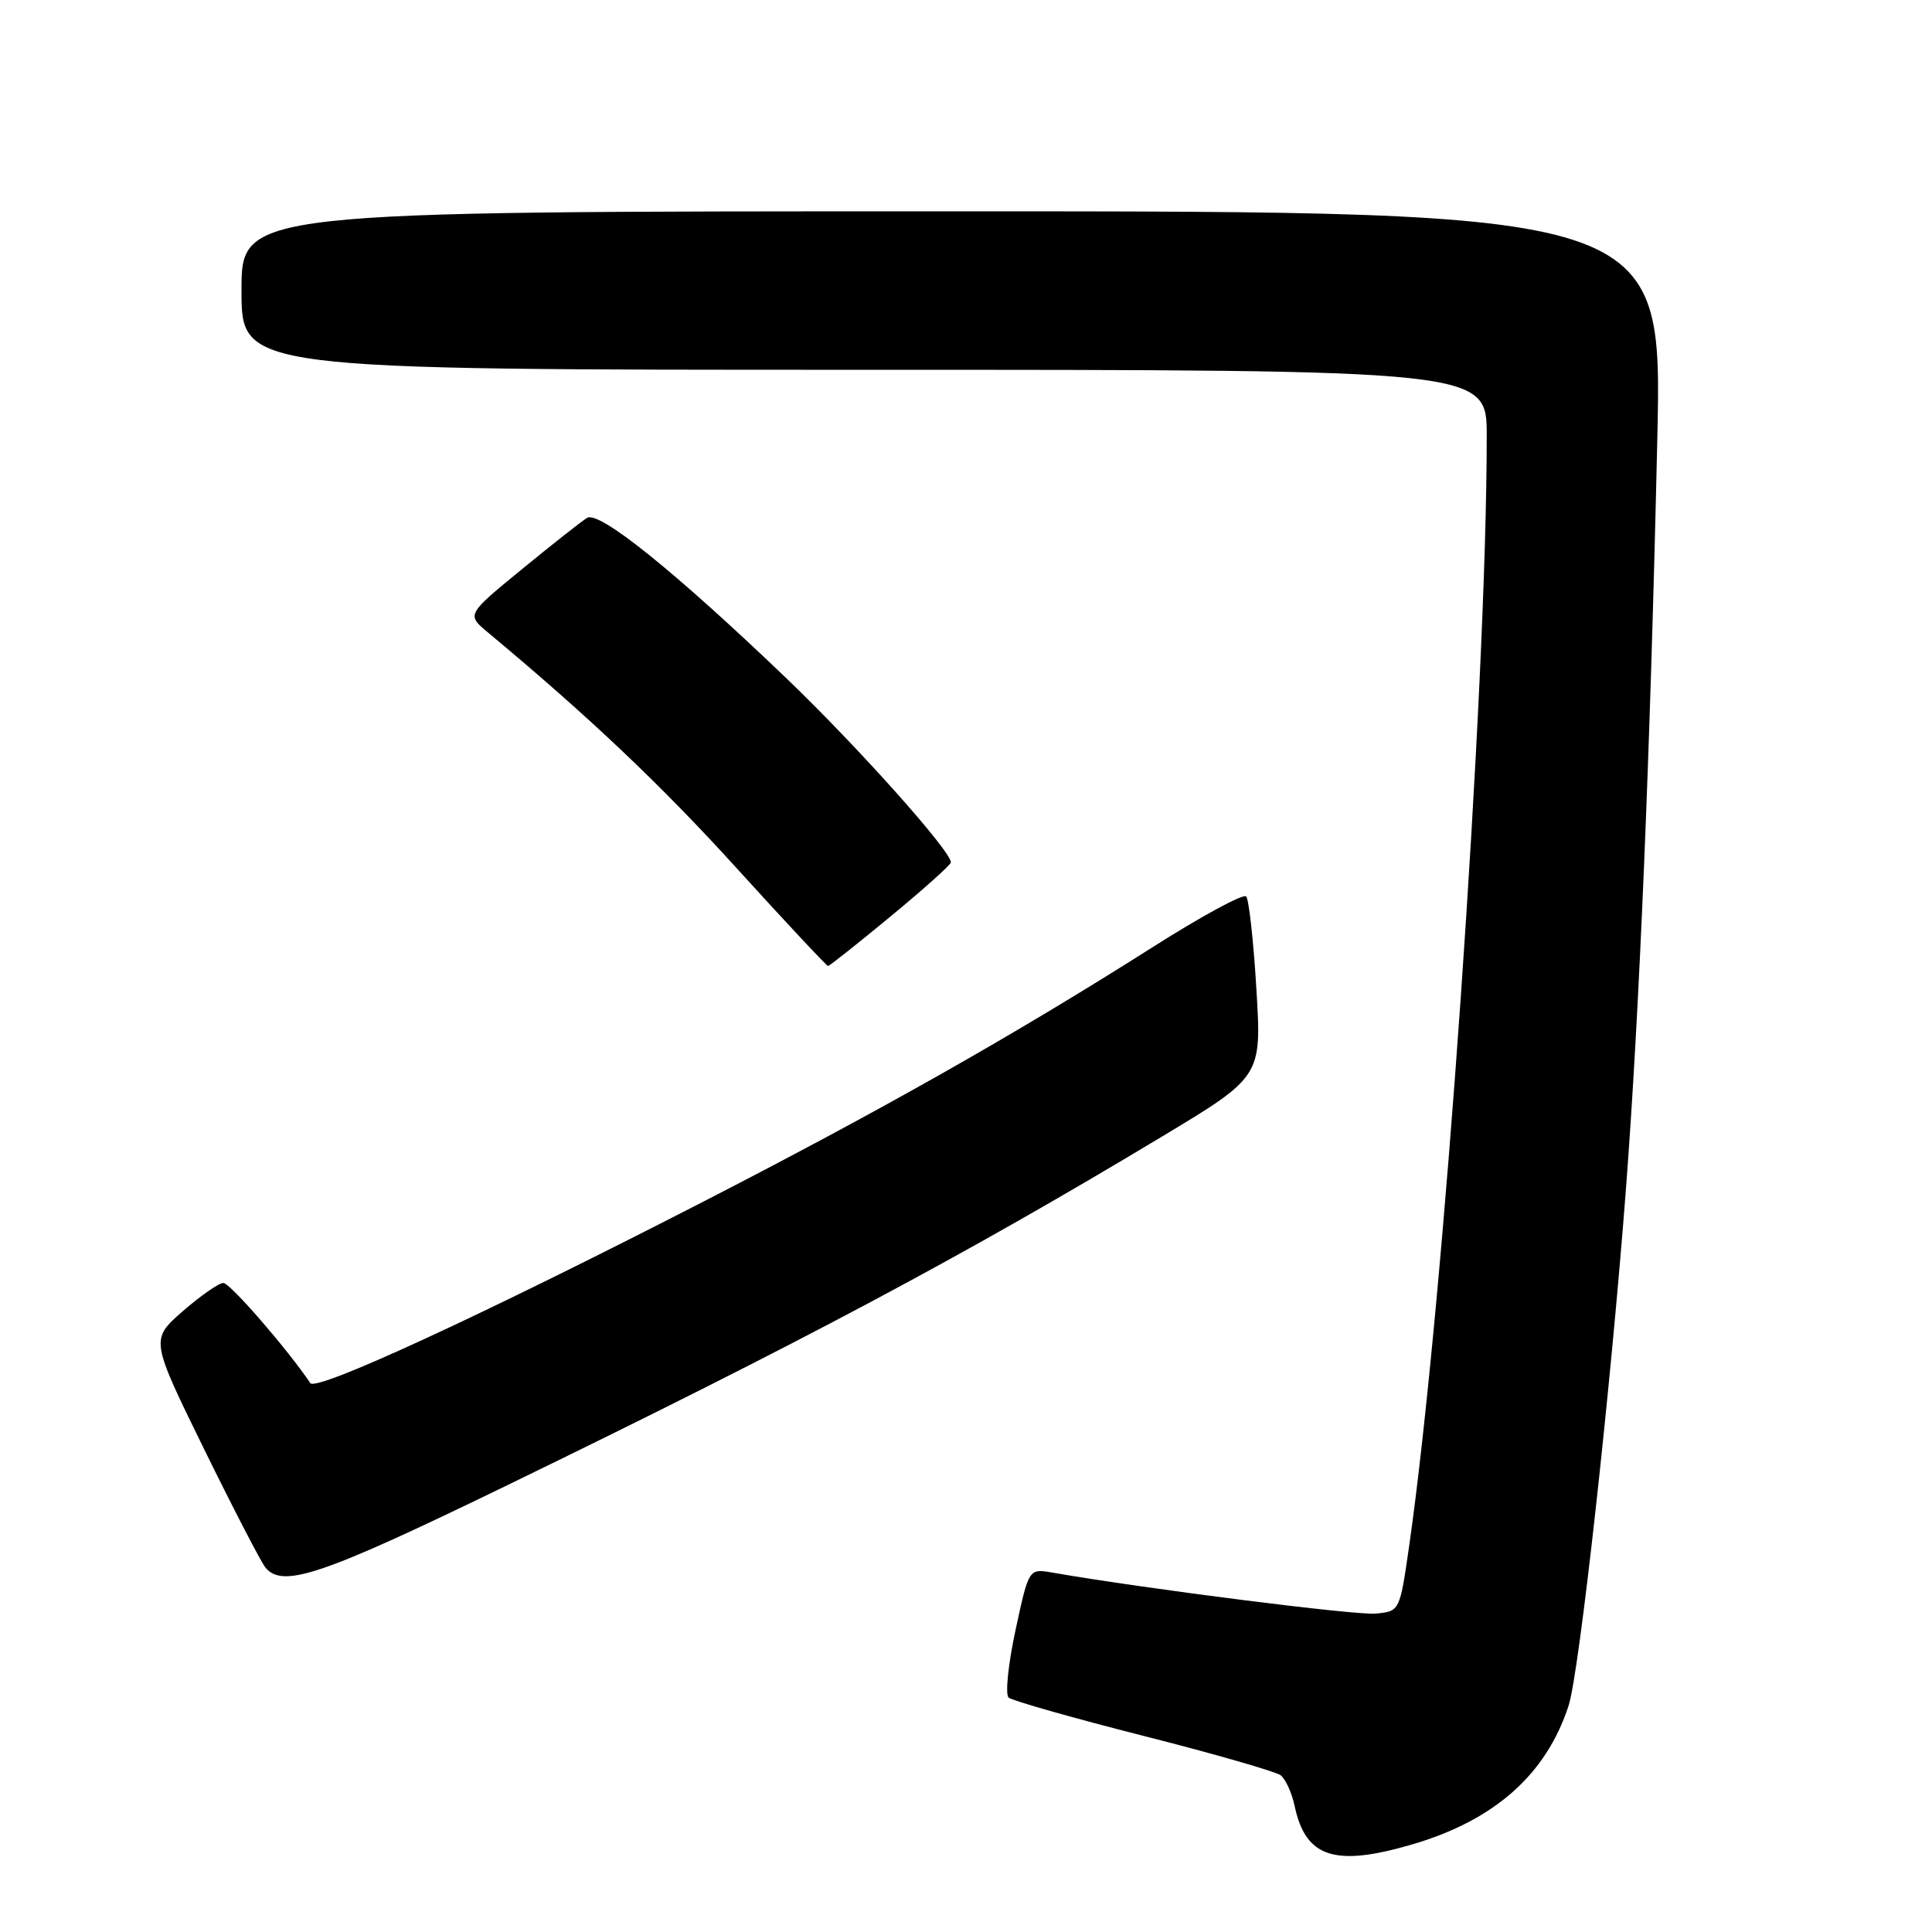<?xml version="1.0" encoding="UTF-8" standalone="no"?>
<!DOCTYPE svg PUBLIC "-//W3C//DTD SVG 1.1//EN" "http://www.w3.org/Graphics/SVG/1.1/DTD/svg11.dtd" >
<svg xmlns="http://www.w3.org/2000/svg" xmlns:xlink="http://www.w3.org/1999/xlink" version="1.1" viewBox="0 0 256 256">
 <g >
 <path fill="currentColor"
d=" M 187.07 244.41 C 198.01 241.22 204.88 235.14 207.85 226.00 C 209.26 221.66 213.41 184.24 215.45 157.50 C 217.24 133.97 218.65 100.25 219.60 58.25 C 220.28 28.00 220.28 28.00 126.14 28.00 C 32.00 28.00 32.00 28.00 32.00 38.50 C 32.00 49.00 32.00 49.00 114.50 49.00 C 197.00 49.00 197.00 49.00 197.00 57.76 C 197.00 91.40 191.28 173.11 186.70 205.00 C 185.47 213.50 185.47 213.50 182.29 213.81 C 179.69 214.06 151.82 210.53 139.41 208.37 C 136.32 207.84 136.32 207.84 134.56 216.01 C 133.59 220.51 133.18 224.53 133.65 224.94 C 134.12 225.35 142.15 227.63 151.50 230.01 C 160.85 232.38 169.03 234.74 169.69 235.23 C 170.34 235.73 171.18 237.57 171.55 239.32 C 172.99 246.13 176.85 247.40 187.07 244.41 Z  M 67.30 196.76 C 106.19 177.86 127.66 166.43 153.84 150.68 C 167.18 142.66 167.18 142.66 166.48 131.08 C 166.10 124.71 165.49 119.17 165.12 118.78 C 164.75 118.38 159.12 121.44 152.61 125.58 C 134.36 137.16 116.57 147.23 92.50 159.58 C 63.74 174.34 41.89 184.42 41.12 183.27 C 38.11 178.79 30.48 170.00 29.60 170.00 C 29.00 170.00 26.57 171.69 24.21 173.75 C 19.93 177.50 19.93 177.50 27.02 191.97 C 30.93 199.93 34.60 207.02 35.18 207.72 C 37.49 210.49 42.68 208.72 67.30 196.76 Z  M 118.03 121.41 C 122.42 117.79 126.00 114.57 126.00 114.27 C 126.00 112.75 113.54 98.82 104.07 89.75 C 89.32 75.63 79.39 67.65 77.79 68.62 C 77.08 69.05 73.19 72.12 69.16 75.42 C 61.81 81.44 61.81 81.44 64.66 83.81 C 78.03 94.95 87.58 103.99 97.61 115.04 C 104.08 122.17 109.54 128.00 109.72 128.00 C 109.91 128.00 113.65 125.03 118.03 121.41 Z "/>
</g>
</svg>
